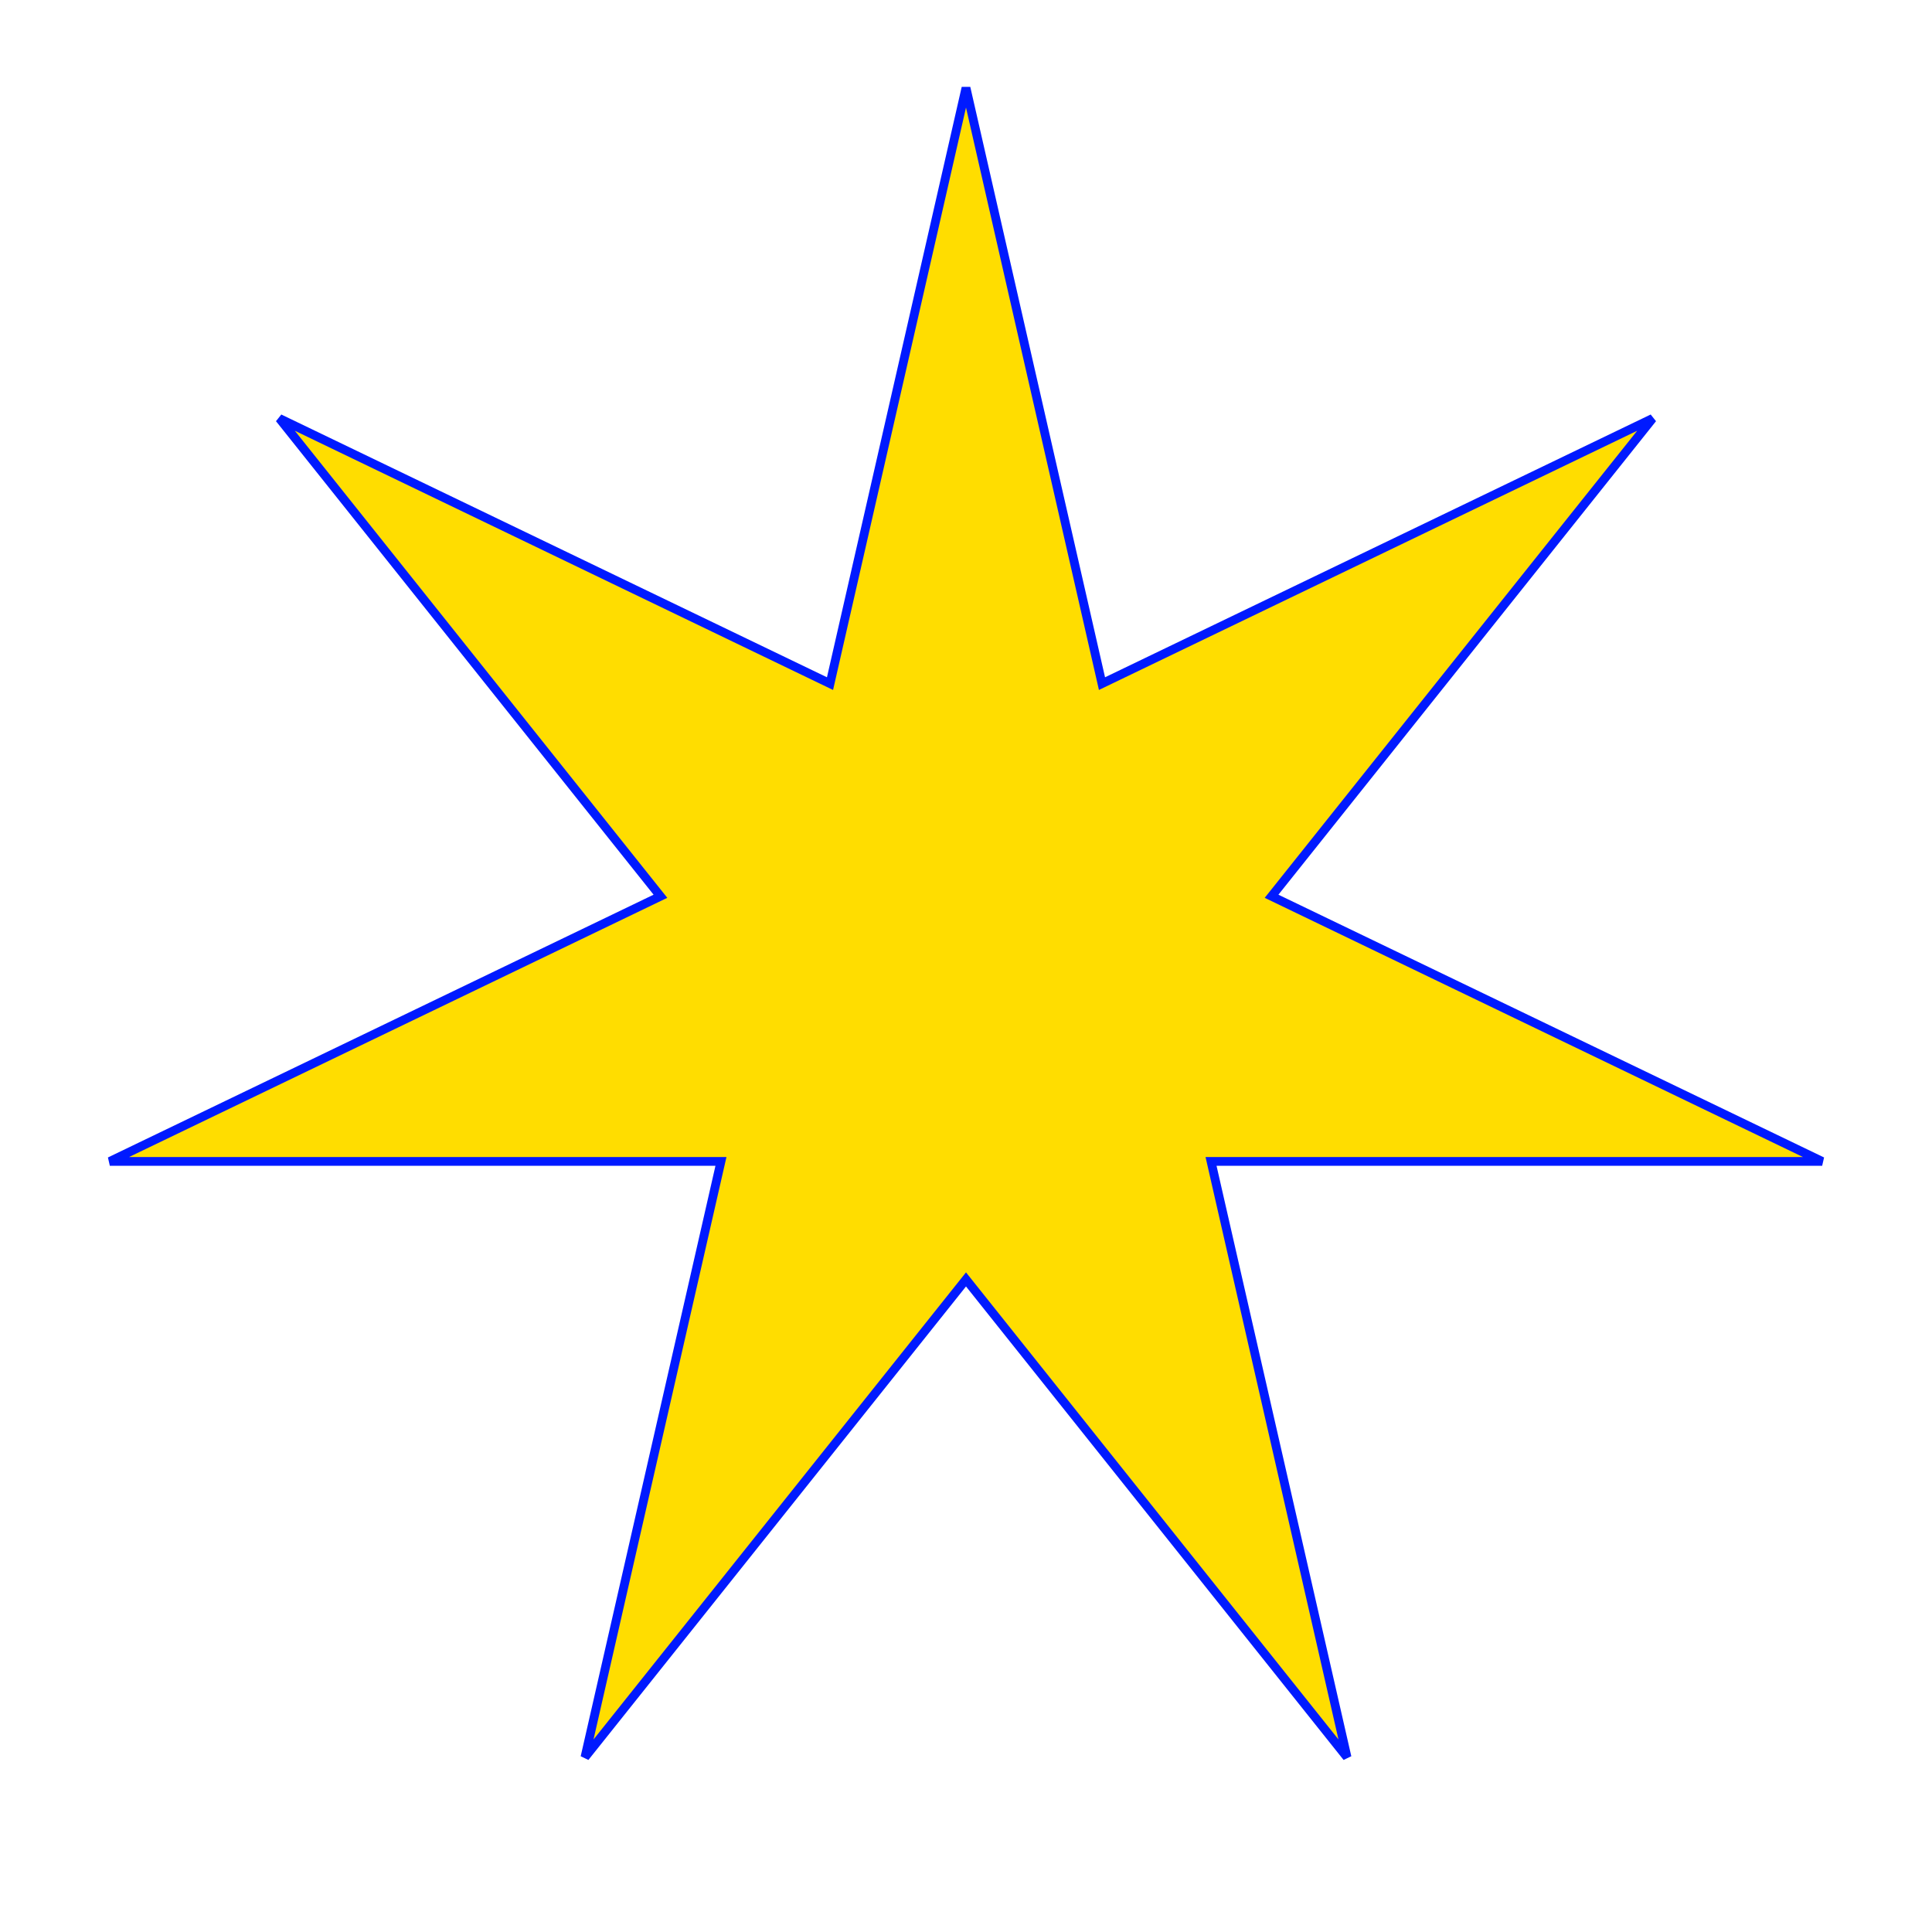 <svg
xmlns="http://www.w3.org/2000/svg"
xmlns:inkscape="http://www.inkscape.org/namespaces/inkscape"
xmlns:xlink="http://www.w3.org/1999/xlink"

  viewBox="-110 -110 220 220">
<polygon id="star_7_3"
fill="#ffdd00"
stroke="#001aff" stroke-width="1"
points="
-0,-100
15.485,-32.155
78.183,-62.349
34.795,-7.942
97.493,22.252
27.903,22.252
43.388,90.097
-0,35.69
-43.388,90.097
-27.903,22.252
-97.493,22.252
-34.795,-7.942
-78.183,-62.349
-15.485,-32.155
"
/>
</svg>

